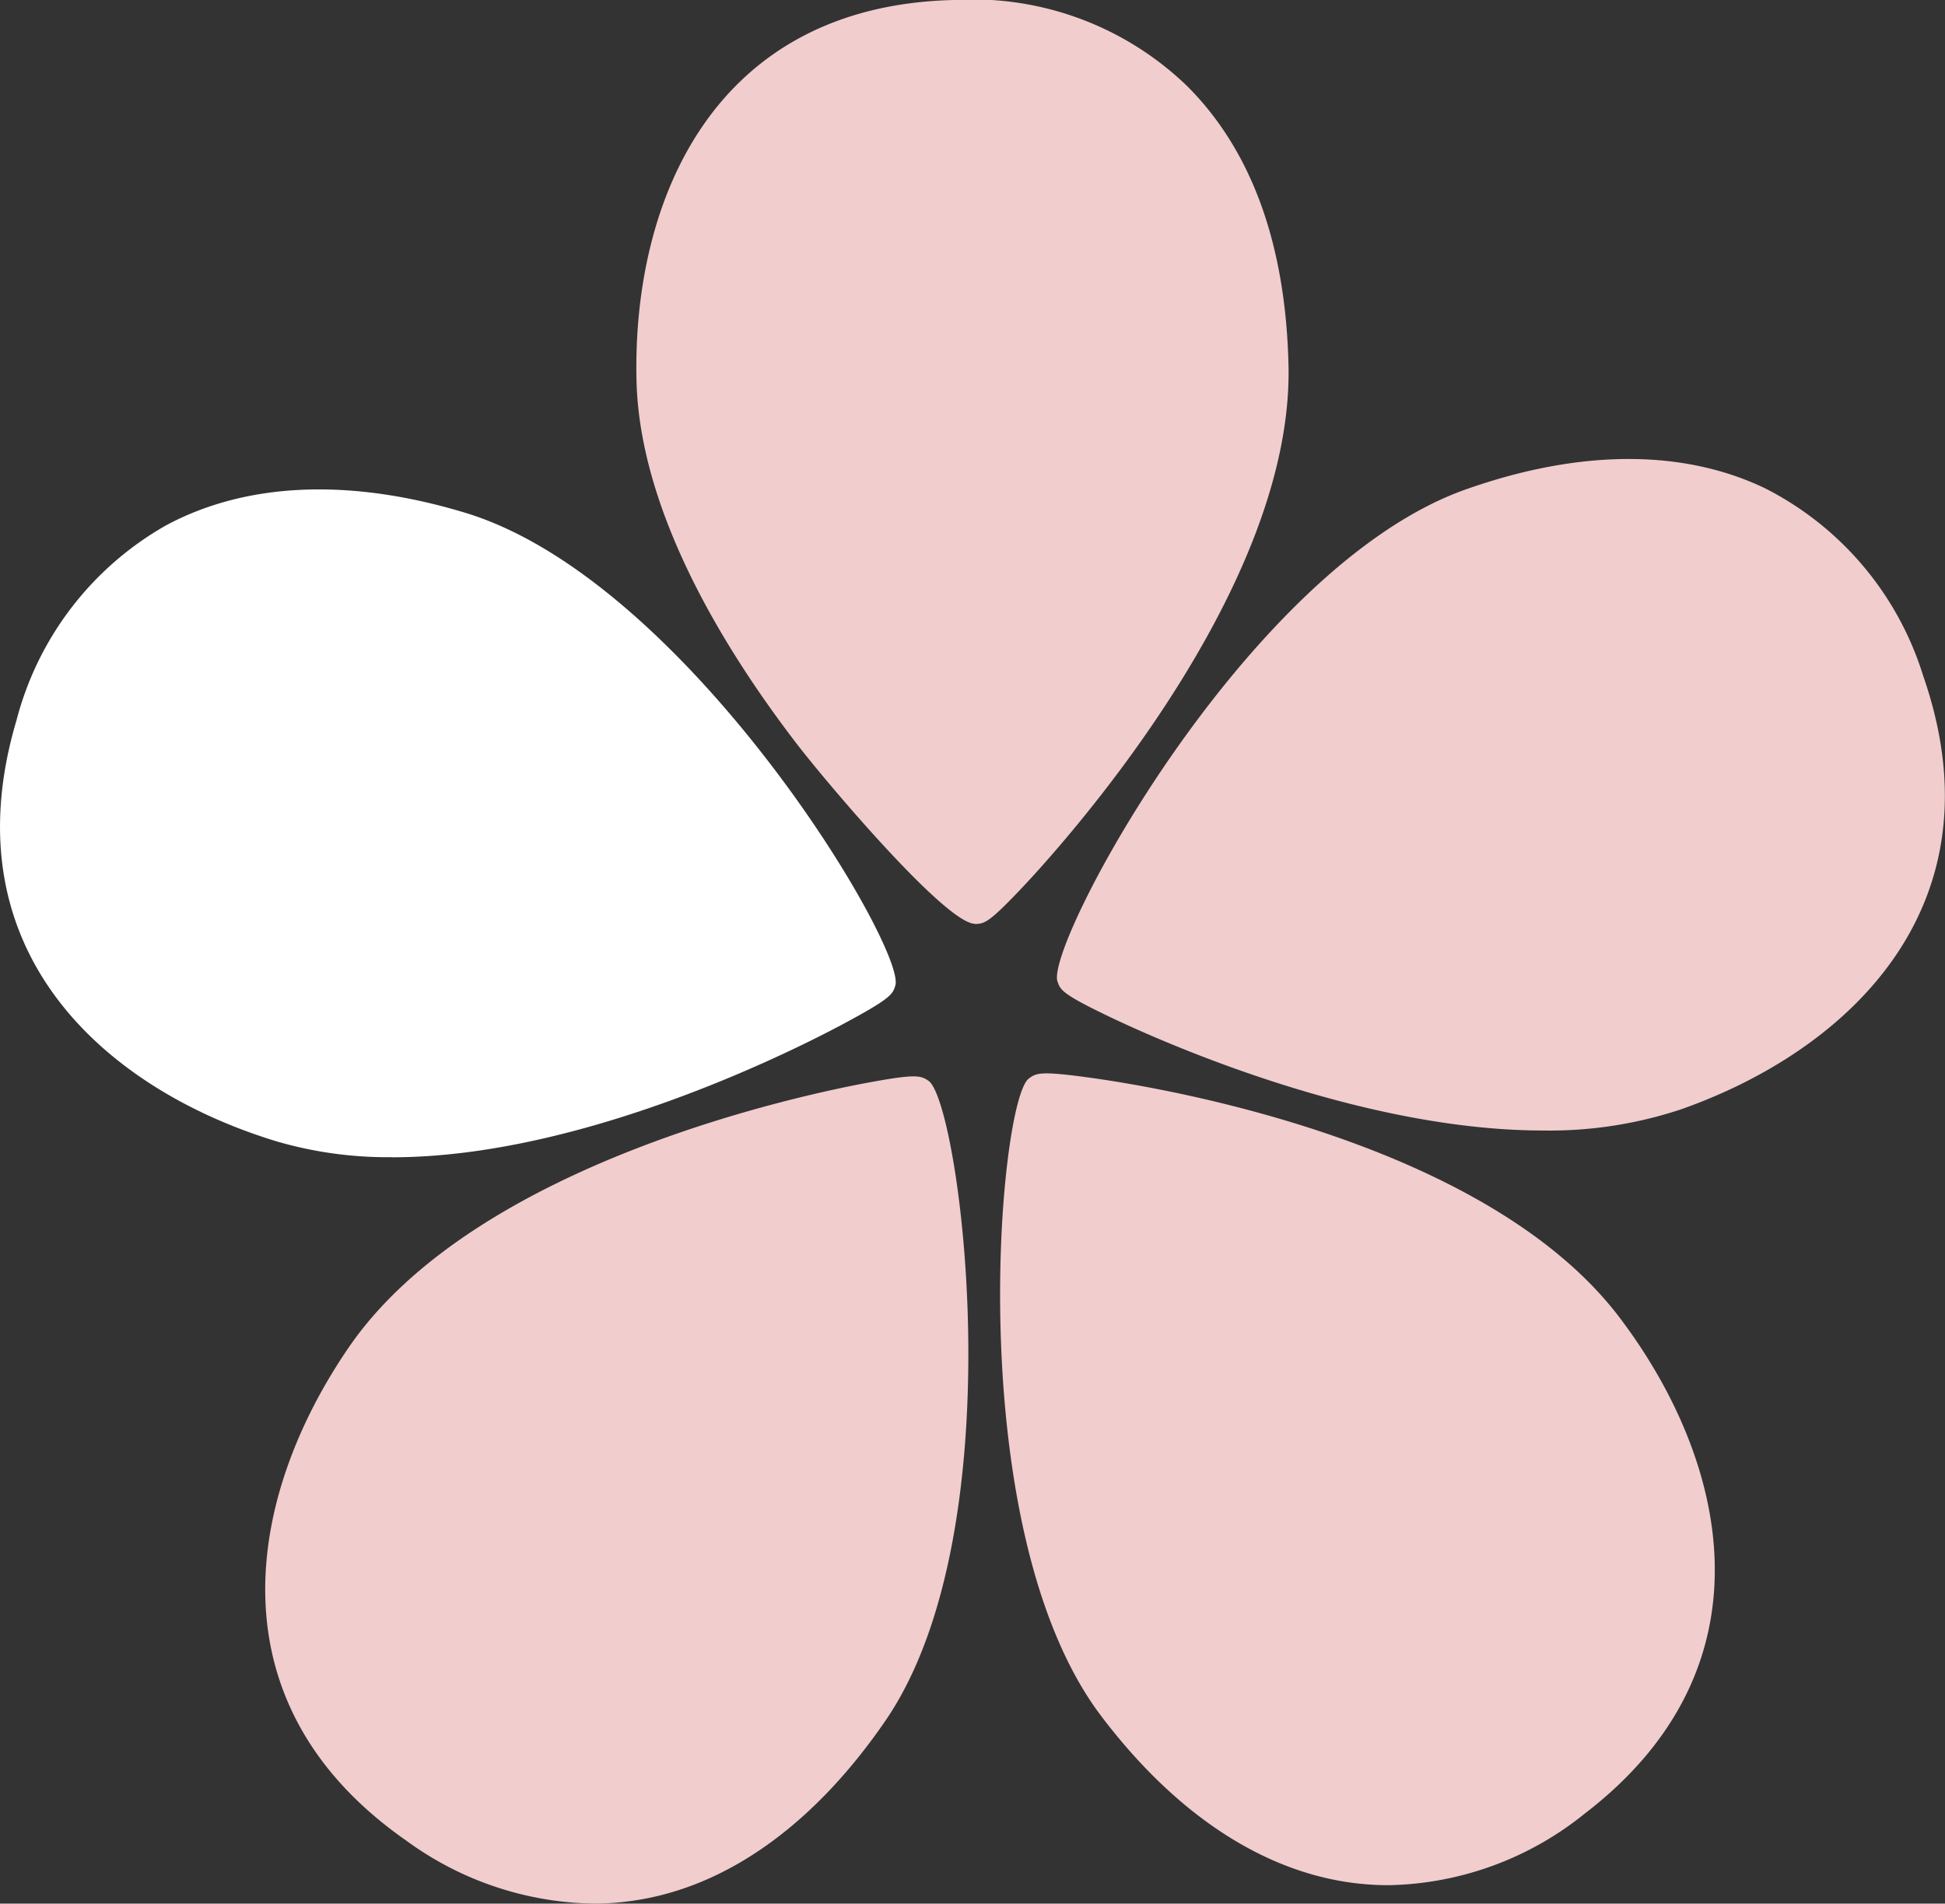 <svg xmlns="http://www.w3.org/2000/svg" width="60" height="58.717" viewBox="0 0 60 58.717">
  <rect x="0" y="0" width="60" height="58.717" fill="#333333" stroke="none"/>
  <g id="obj" transform="translate(0 -0.001)">
    <path id="Path_450789" data-name="Path 450789" d="M34.858,28.5h.007c.294-.006.431-.054,1.356-1.021.868-.907,8.474-9.069,8.311-16.206C44.447,7.535,43.393,4.635,41.4,2.65A9.525,9.525,0,0,0,34.212,0c-7.414.172-9.92,6.173-9.793,11.732.093,4.086,2.757,8.375,4.977,11.254.866,1.124,4.562,5.507,5.462,5.507" transform="translate(-4.784 0.001)" fill="#f2cdce"/>
    <path id="Path_450790" data-name="Path 450790" d="M51.116,38.8c5.93,0,12.524-3.359,14-4.155,1.413-.761,1.449-.882,1.528-1.147.338-1.134-6.419-12.51-13.279-14.581-3.56-1.076-6.749-.938-9.223.394a9.713,9.713,0,0,0-4.608,6.007c-2.127,7.151,2.766,11.405,8.054,13a12.237,12.237,0,0,0,3.528.479" transform="translate(-39.024 -3.103)" fill="#fff"/>
    <path id="Path_450791" data-name="Path 450791" d="M46.424,65.545a8.618,8.618,0,0,0,1.542-.139c2.773-.5,5.362-2.406,7.486-5.5,4.073-5.93,2.3-19.065,1.333-19.739-.243-.169-.4-.214-1.8.042-2,.365-12.169,2.475-16.083,8.174-3.139,4.571-4.323,10.97,1.771,15.218a10.039,10.039,0,0,0,5.748,1.942" transform="translate(-28.14 -6.827)" fill="#f2cdce"/>
    <path id="Path_450792" data-name="Path 450792" d="M20.554,64.956a9.914,9.914,0,0,0,6.052-2.215c5.894-4.525,4.419-10.862,1.074-15.284C23.5,41.932,13.232,40.3,11.217,40.033c-1.39-.187-1.541-.134-1.773.046C8.51,40.8,7.339,54,11.677,59.733c2.262,2.99,4.933,4.769,7.726,5.146a8.509,8.509,0,0,0,1.15.077" transform="translate(22.289 -6.807)" fill="#f2cdce"/>
    <path id="Path_450793" data-name="Path 450793" d="M15,37.782a12.833,12.833,0,0,0,4.272-.66c5.209-1.84,9.9-6.316,7.451-13.361a9.7,9.7,0,0,0-4.875-5.786c-2.533-1.218-5.726-1.207-9.234.032C5.863,20.392-.371,32.068.017,33.186c.091.261.133.381,1.567,1.07S9.272,37.782,15,37.782" transform="translate(32.605 -2.911)" fill="#f2cdce"/>
  </g>
</svg>
